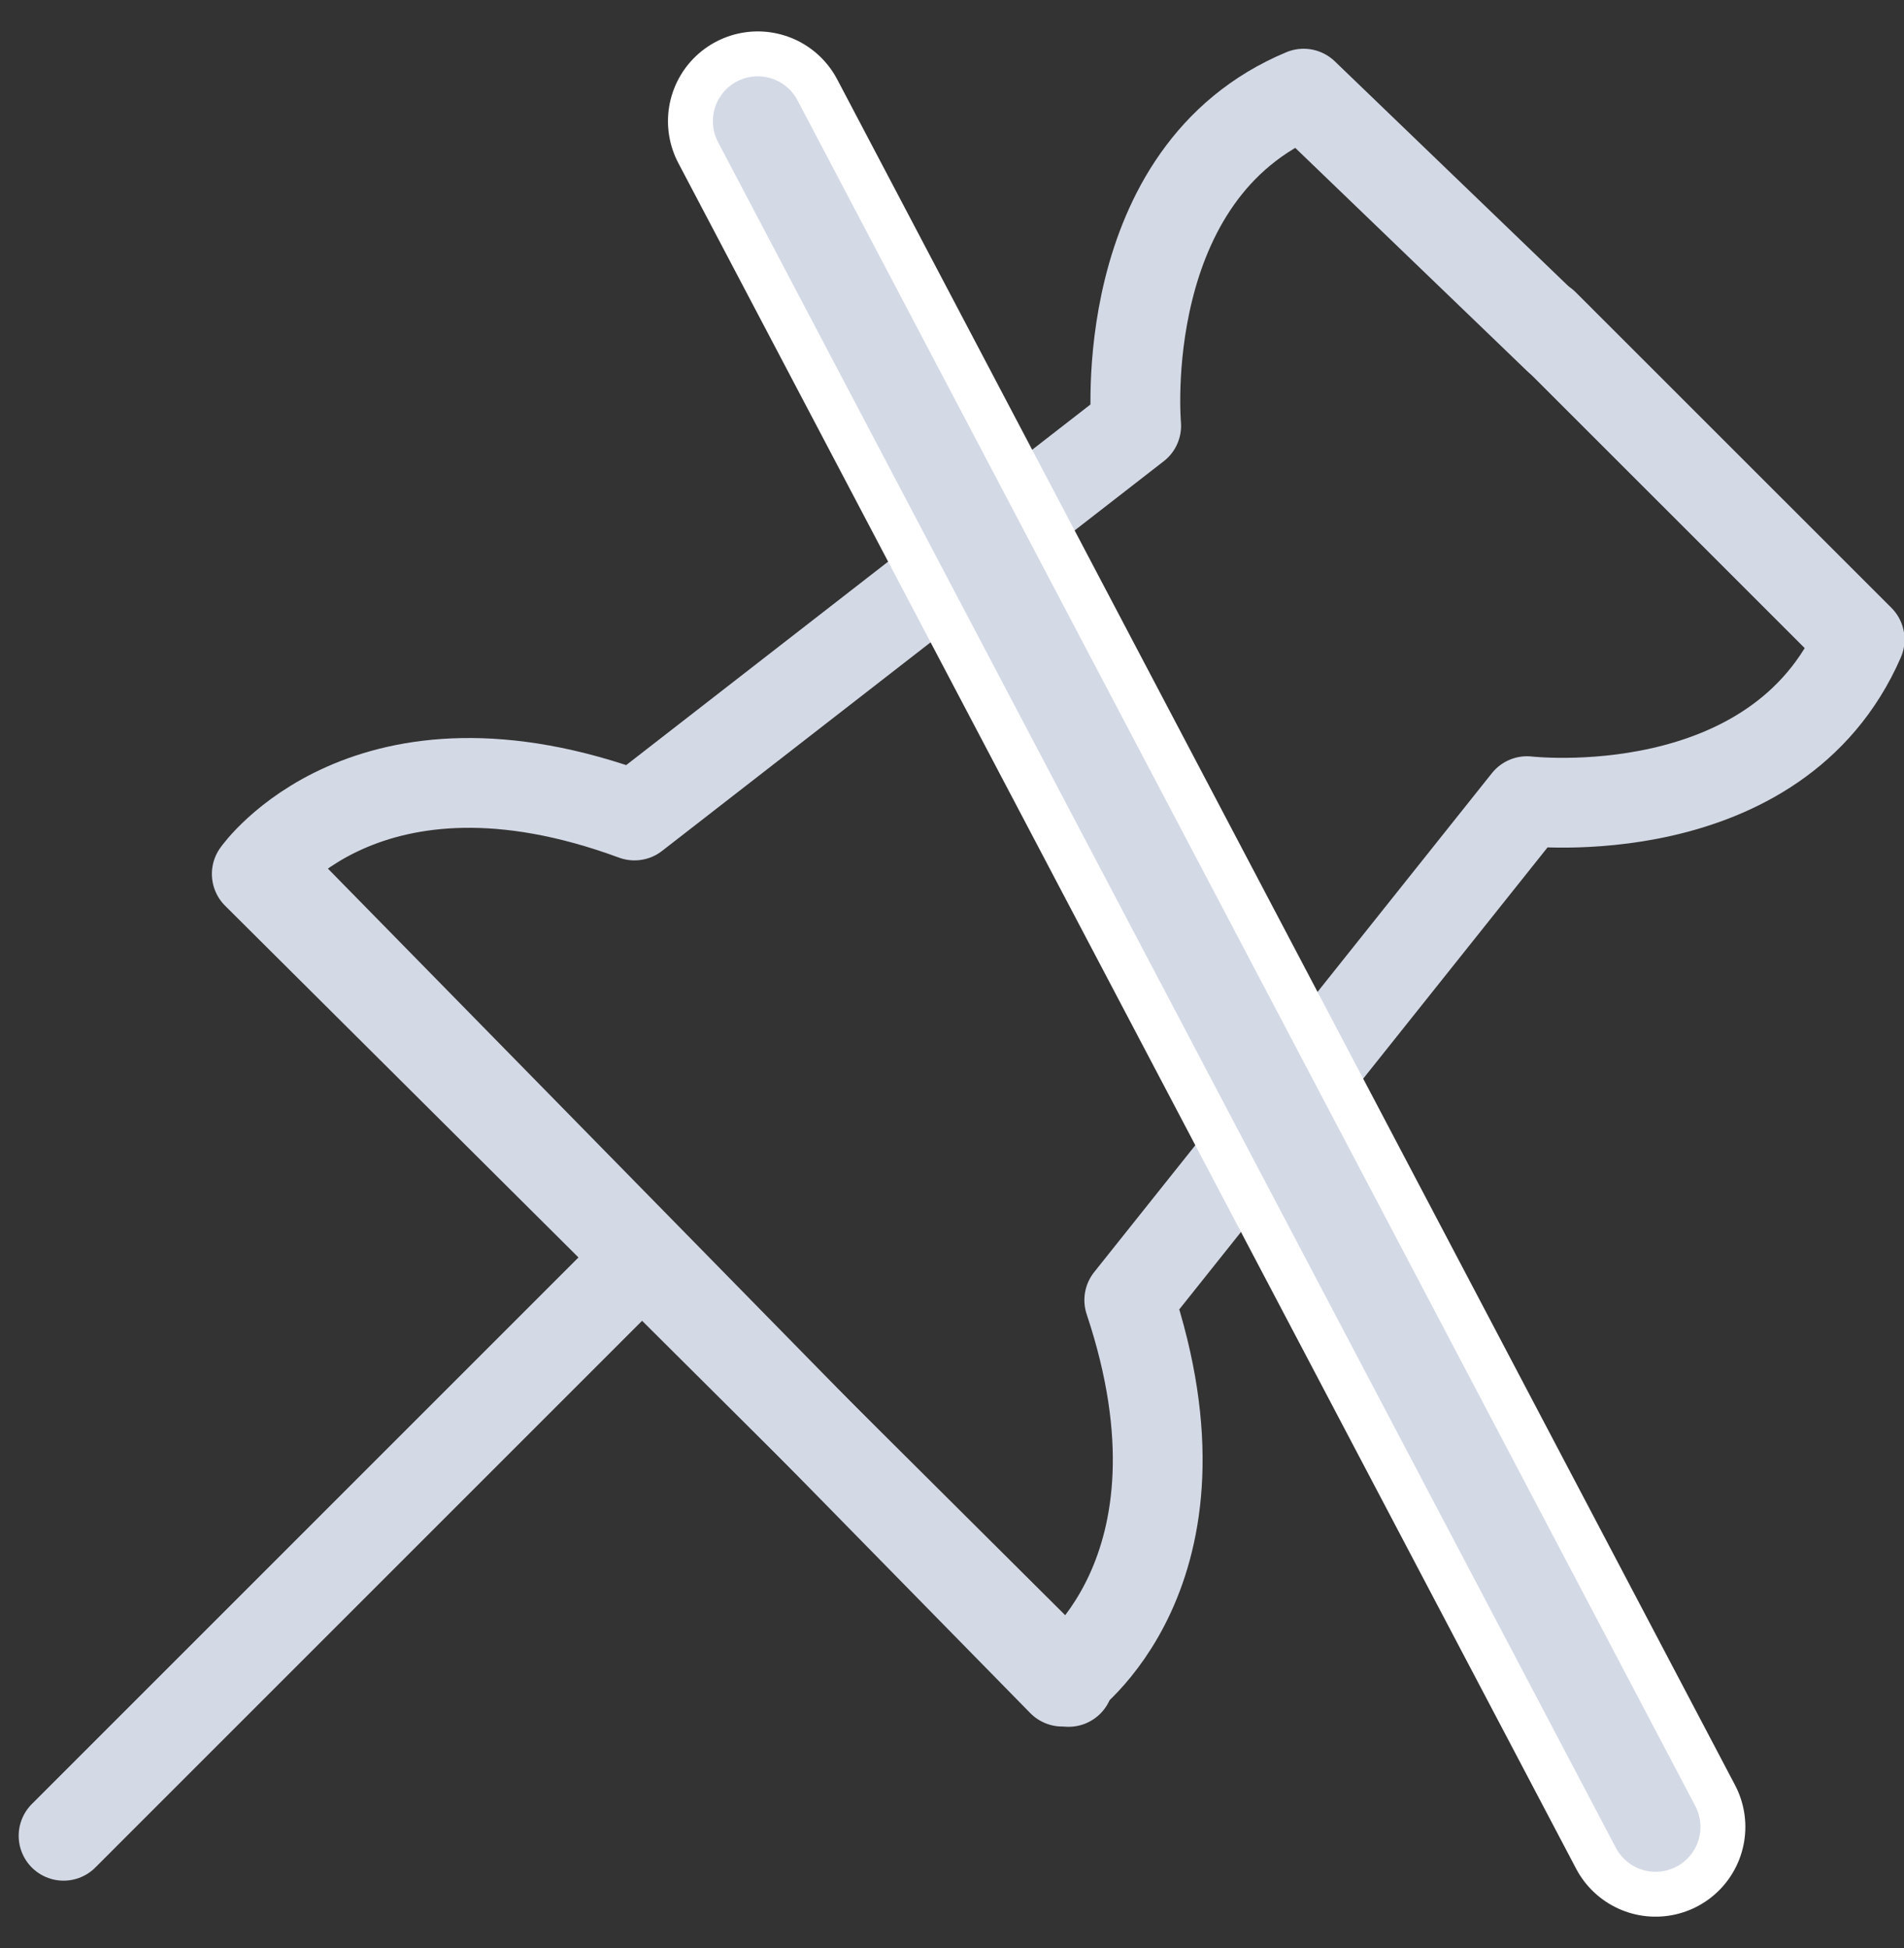 <svg xmlns="http://www.w3.org/2000/svg" width="21.207" height="21.701" viewBox="0 0 21.207 21.701">
  <rect x="0" y="0" width="21.207" height="21.701" fill="#333333" stroke="none"/>
  <g id="IC_Unpin_menu" data-name="IC Unpin menu" transform="translate(0.707 1.043)">
    <g id="Group_20931" data-name="Group 20931" transform="translate(-1420.191 -1558.382)">
      <path id="Path_1016" data-name="Path 1016" d="M1462,1590.231l3.515,3.514c-.926,2.125-3.705,1.8-3.705,1.8l-4.43,5.558c1.019,3.051-.746,4.25-.746,4.25l-8.9-9.077" transform="translate(-25.318 -29.282)" fill="none" stroke="#d4d9e6" stroke-linecap="round" stroke-linejoin="round" stroke-width="1"/>
      <path id="Path_1017" data-name="Path 1017" d="M1461.411,1561.112l-2.836-2.73c-2.118.884-1.865,3.7-1.865,3.7l-5.588,4.341c-2.982-1.1-4.207.651-4.207.651l9.042,9" transform="translate(-24.571)" fill="none" stroke="#d4d9e6" stroke-linecap="round" stroke-linejoin="round" stroke-width="1"/>
      <line id="Line_29" data-name="Line 29" x1="6.445" y2="6.445" transform="translate(1420.192 1571.343)" fill="none" stroke="#d4d9e6" stroke-linecap="round" stroke-linejoin="round" stroke-width="1"/>
    </g>
    <line id="Line_30" data-name="Line 30" x2="10" y2="19" transform="translate(7.733 0.307)" fill="none" stroke="#fff" stroke-linecap="round" stroke-linejoin="round" stroke-width="2"/>
    <path id="Path_1018" data-name="Path 1018" d="M0,0,10,19" transform="translate(7.733 0.307)" fill="none" stroke="#d4d9e6" stroke-linecap="round" stroke-width="1"/>
  </g>
</svg>
